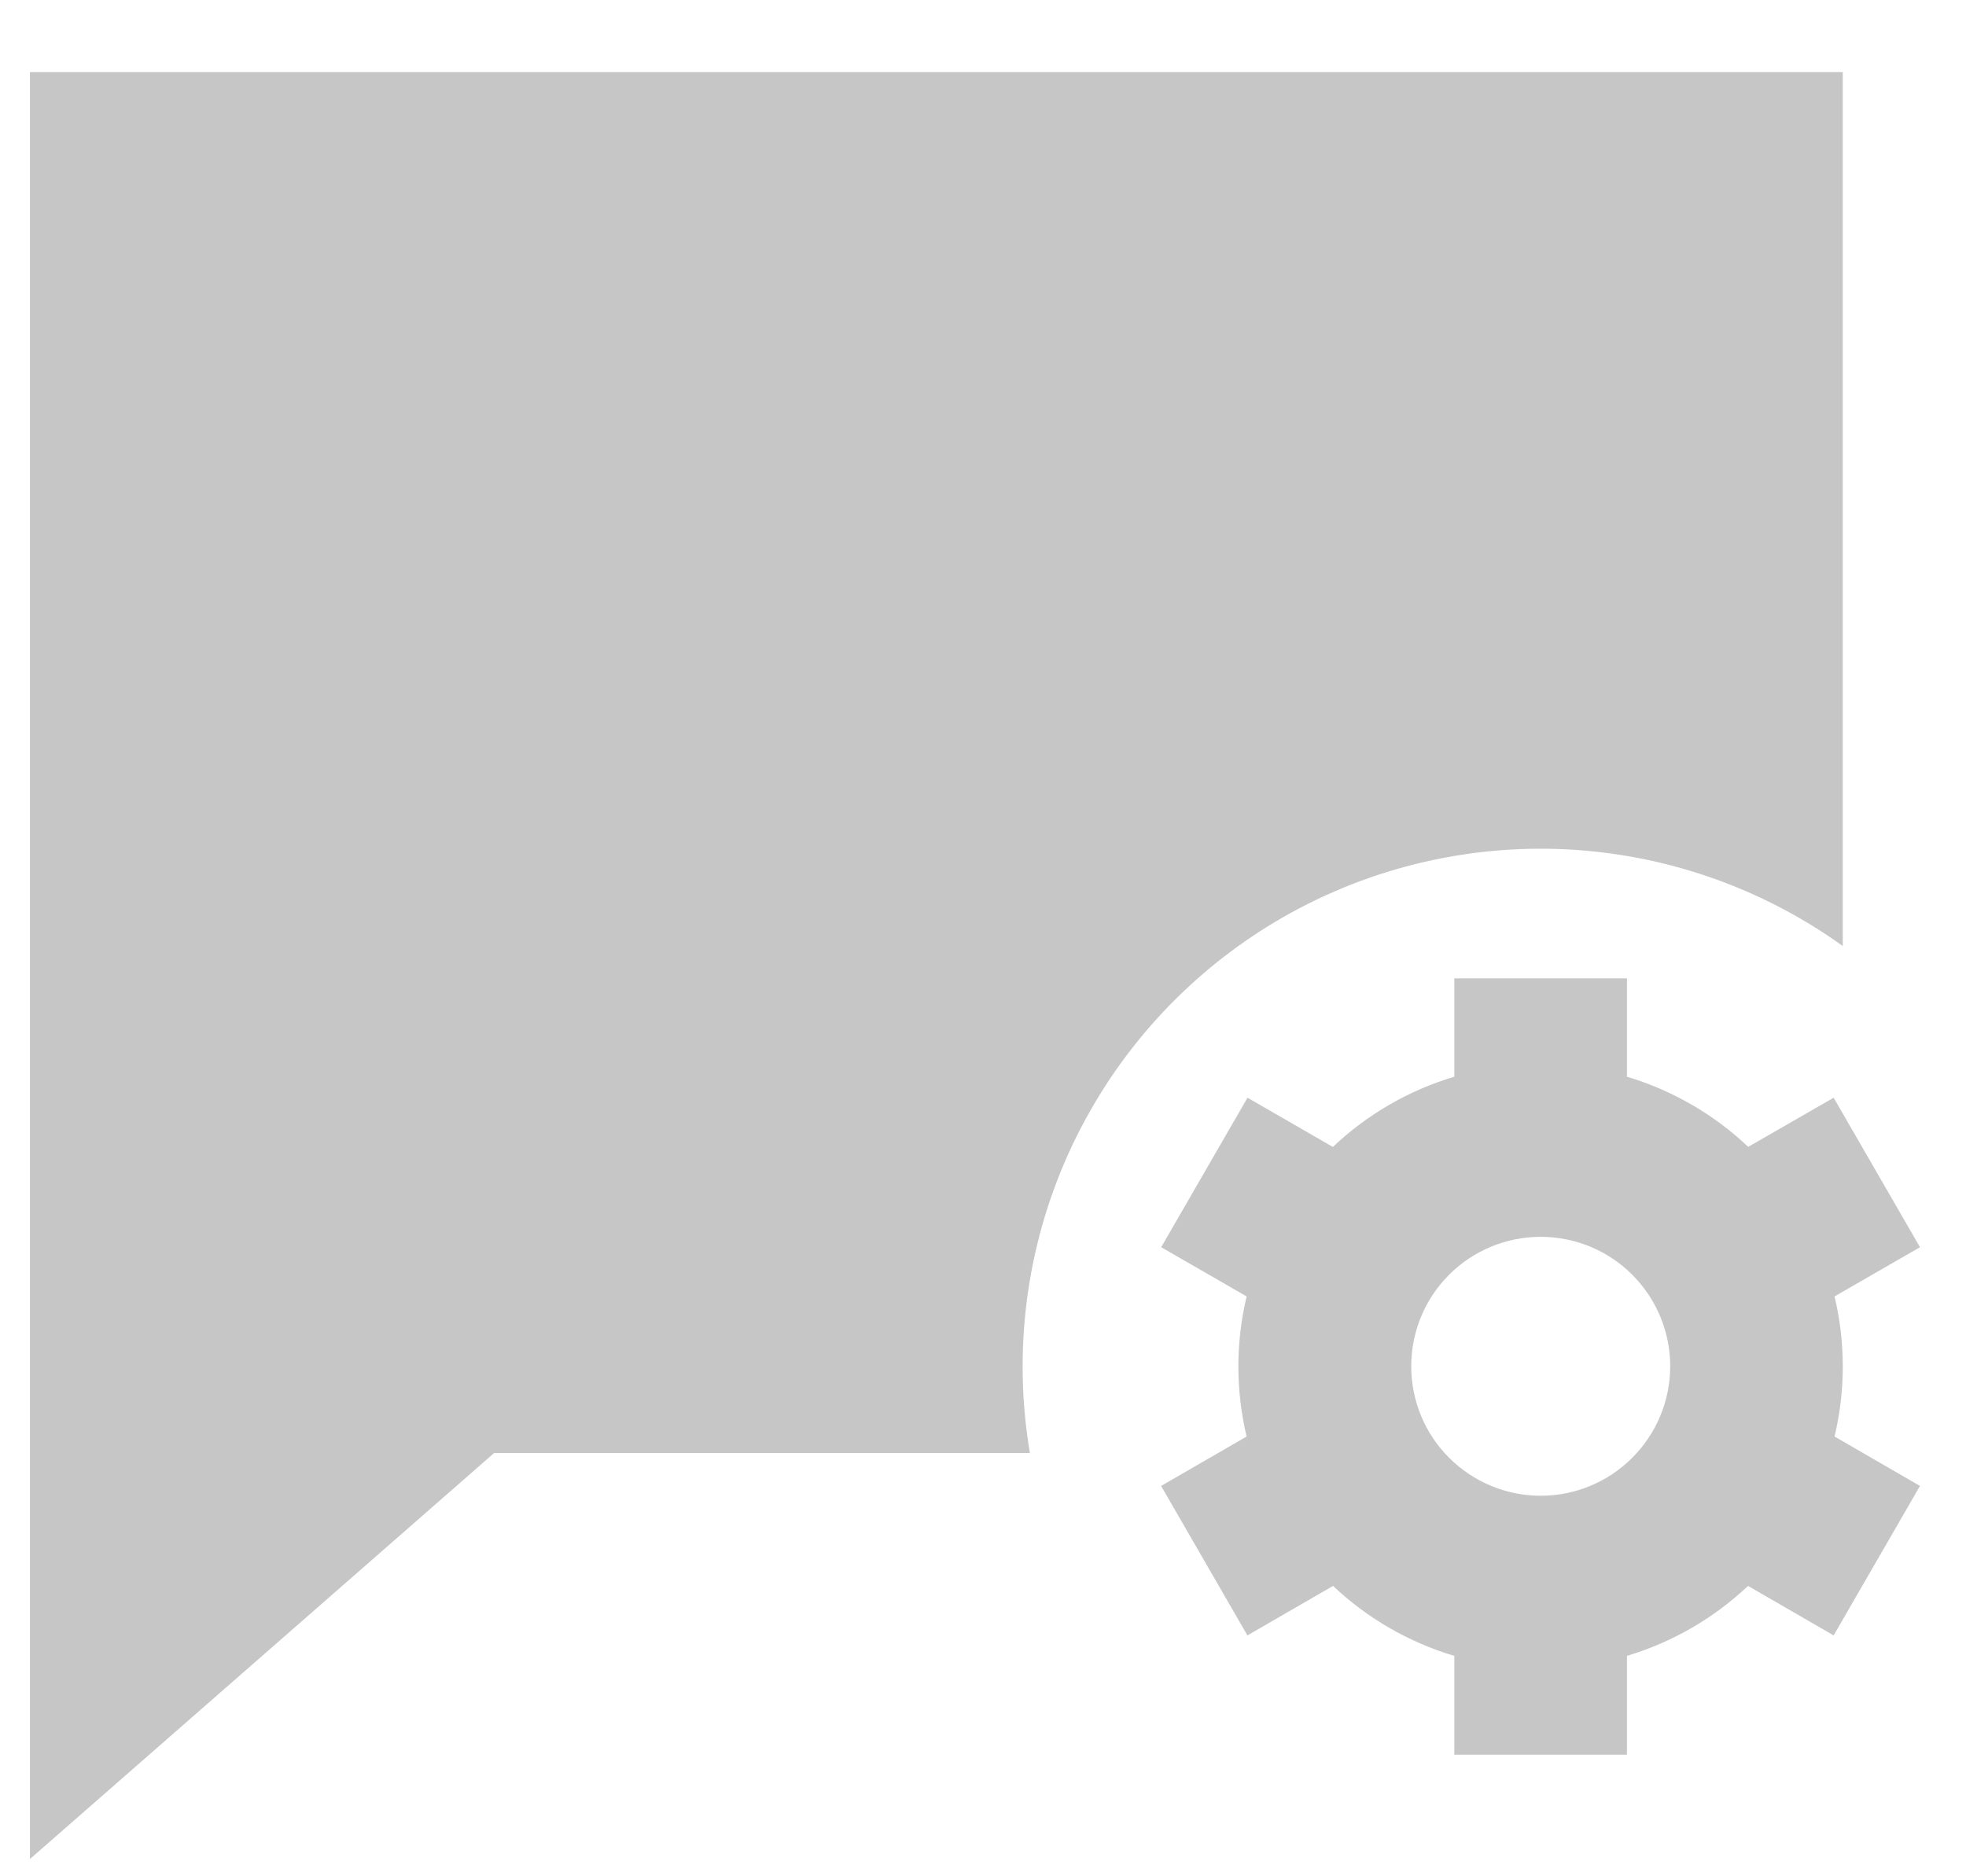 <svg width="22" height="21" viewBox="0 0 22 21" fill="none" xmlns="http://www.w3.org/2000/svg">
<path d="M0.335 0.807H20.621V10.588C19.688 9.918 18.577 9.54 17.429 9.502C16.28 9.465 15.147 9.769 14.172 10.377C13.197 10.986 12.425 11.87 11.953 12.918C11.482 13.965 11.333 15.13 11.525 16.263H5.529L0.335 20.807V0.807Z" fill="#C6C6C6"/>
<path d="M18.206 12.051V10.95H16.274V12.051C15.765 12.203 15.3 12.472 14.915 12.837L13.96 12.286L12.994 13.959L13.95 14.51C13.827 15.026 13.827 15.563 13.95 16.078L12.993 16.631L13.959 18.304L14.917 17.75C15.297 18.109 15.76 18.38 16.274 18.533V19.639H18.206V18.533C18.712 18.381 19.177 18.113 19.561 17.75L20.519 18.304L21.485 16.631L20.529 16.078C20.652 15.563 20.652 15.026 20.529 14.51L21.485 13.959L20.519 12.286L19.563 12.836C19.179 12.472 18.713 12.203 18.206 12.051ZM15.792 15.292C15.792 14.907 15.944 14.539 16.216 14.267C16.488 13.995 16.856 13.843 17.241 13.843C17.625 13.843 17.994 13.995 18.265 14.267C18.537 14.539 18.69 14.907 18.69 15.292C18.69 15.676 18.537 16.045 18.265 16.316C17.994 16.588 17.625 16.741 17.241 16.741C16.856 16.741 16.488 16.588 16.216 16.316C15.944 16.045 15.792 15.676 15.792 15.292Z" fill="#C6C6C6"/>
</svg>
